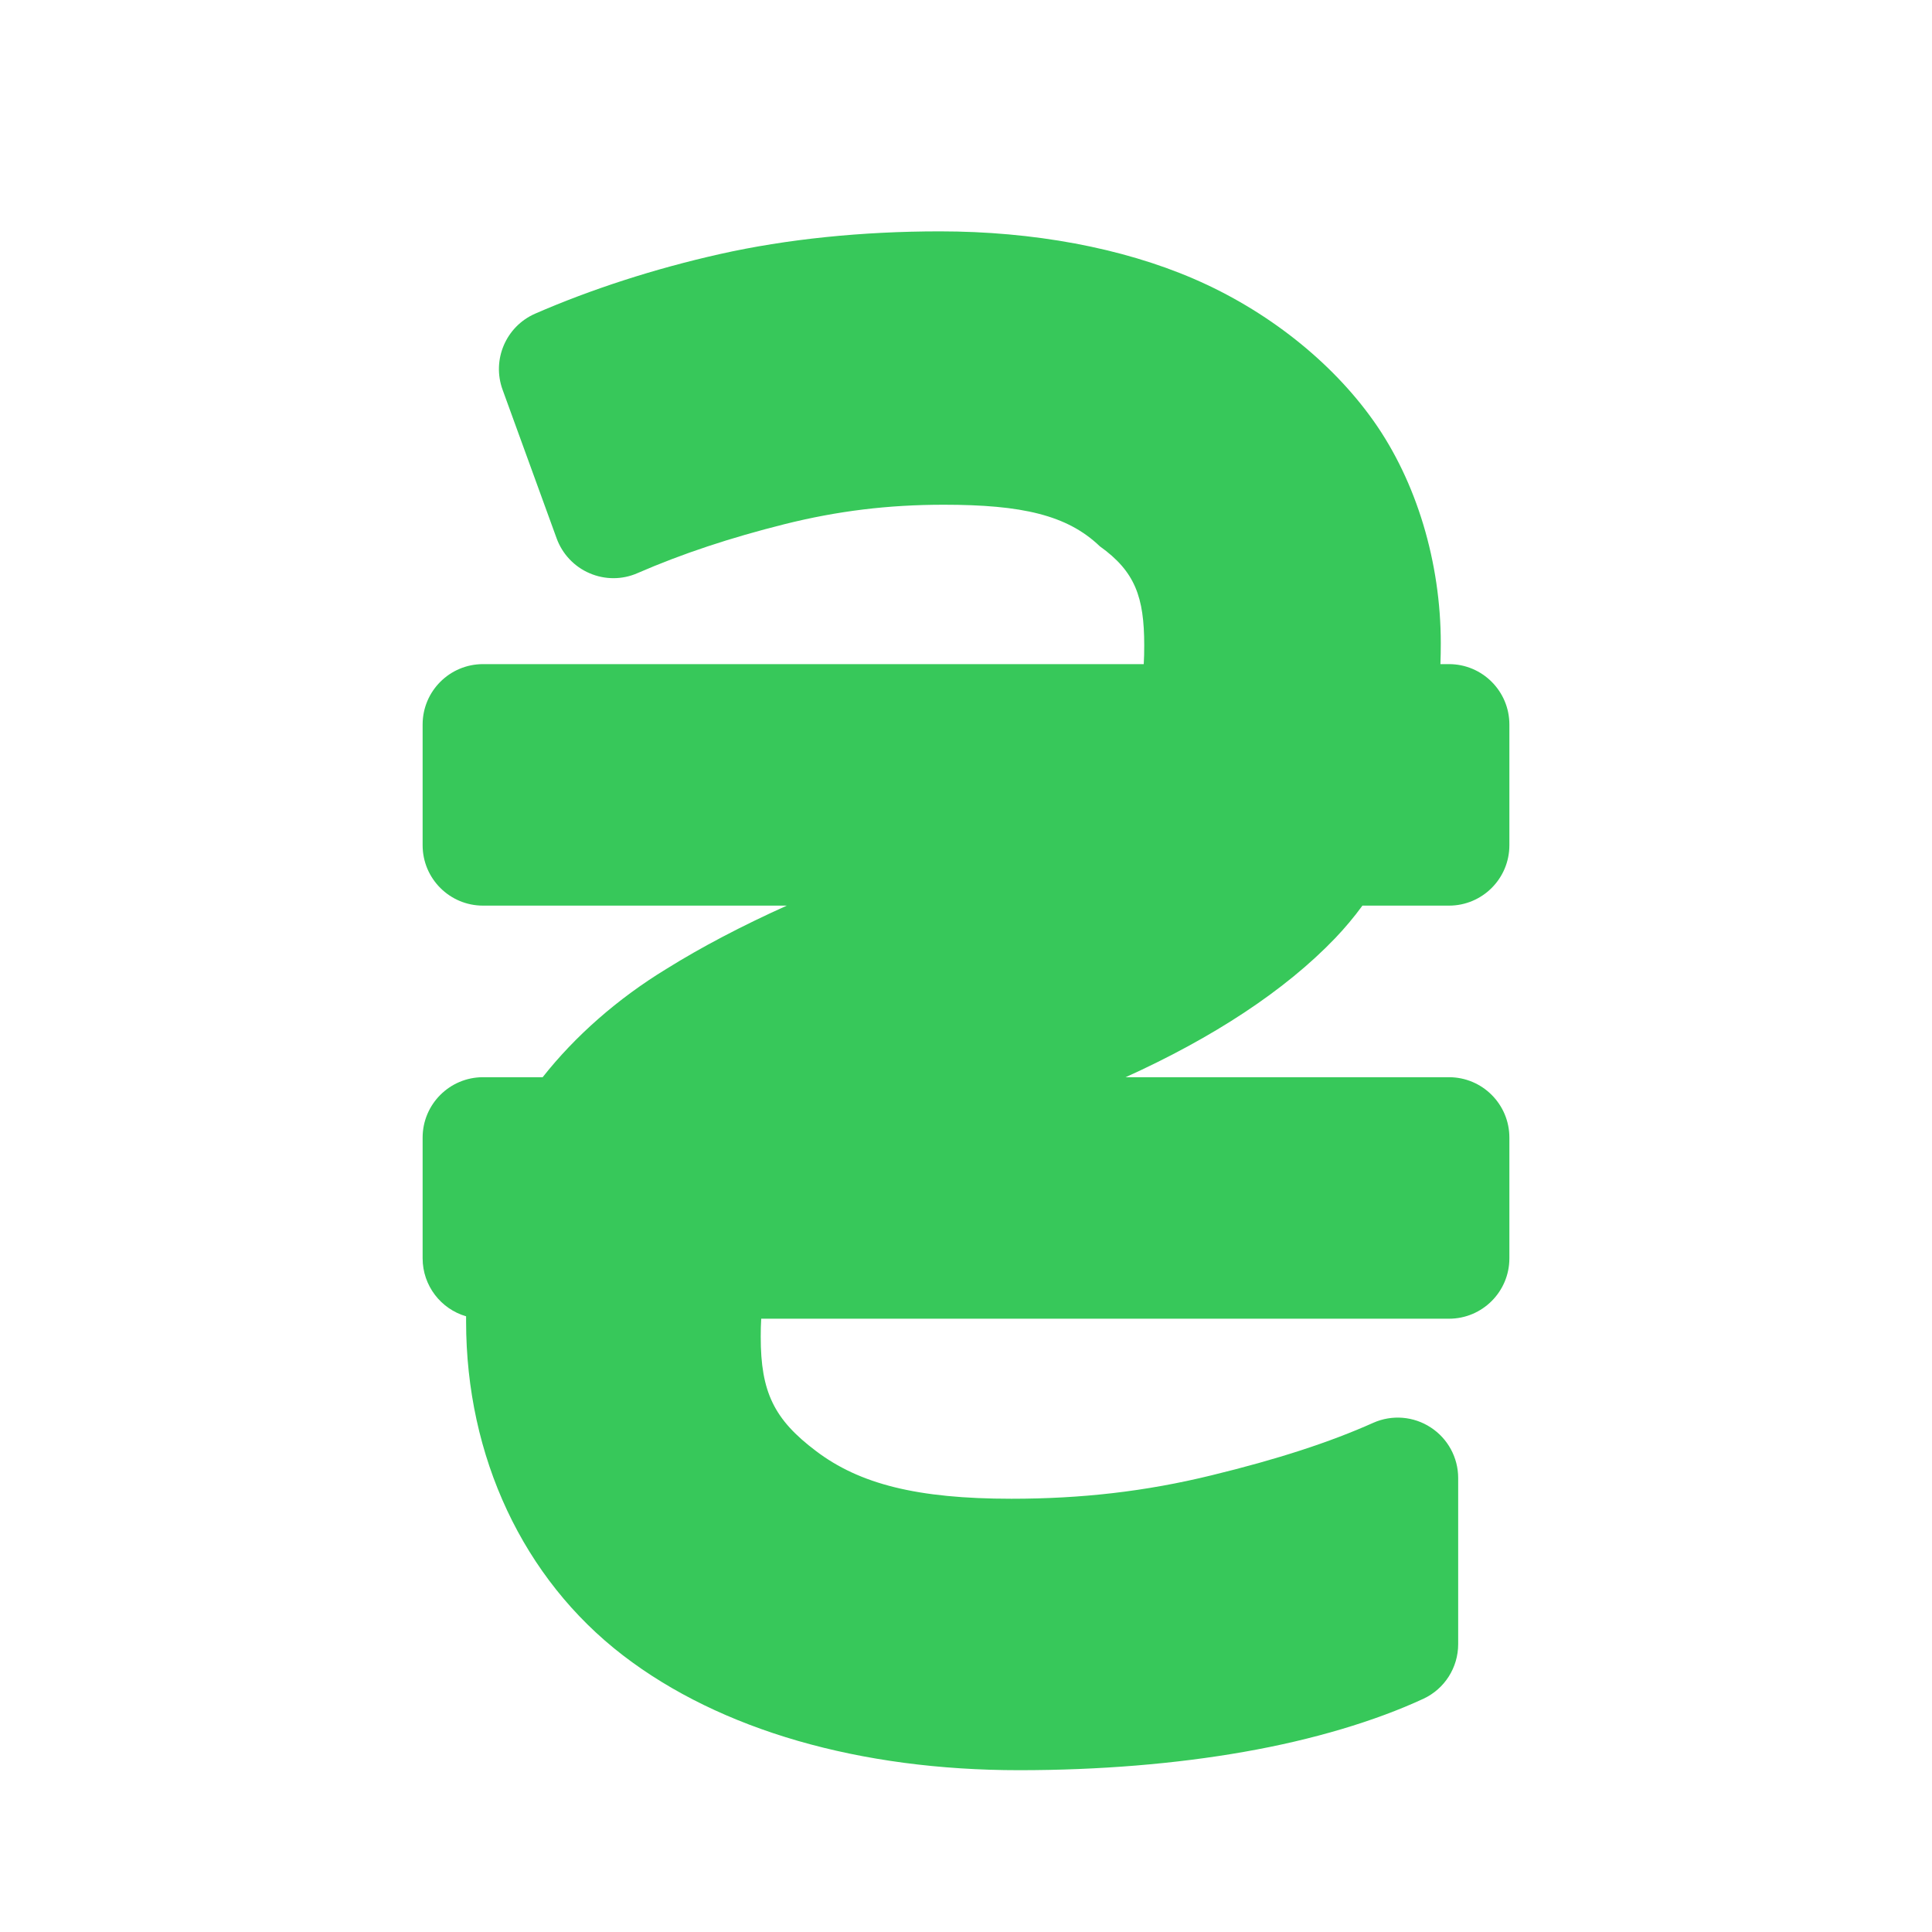 <svg viewBox="0 0 16 16" xmlns="http://www.w3.org/2000/svg"><path fill="rgb(55, 200, 90)" d="m4 5.5h5.472c.003-.048.004-.1.004-.156 0-.398-.075-.611-.368-.82-.27-.259-.646-.344-1.292-.344-.46 0-.879.051-1.319.161-.45.113-.844.243-1.219.406-.126.055-.269.055-.396 0-.126-.054-.225-.159-.272-.288l-.448-1.232c-.09-.248.028-.523.269-.629.461-.201.987-.372 1.531-.494.552-.124 1.178-.188 1.822-.188.771 0 1.507.136 2.102.393.603.26 1.14.683 1.49 1.178.356.503.556 1.172.556 1.841 0 .058-.001.115-.003.172h.071c.276 0 .5.224.5.5v1c0 .276-.224.5-.5.5h-.717c-.07.096-.146.186-.226.27-.417.435-1.013.824-1.735 1.151h2.678c.276 0 .5.224.5.5v1c0 .276-.224.5-.5.5h-5.696c-.003.047-.004.097-.004.151 0 .456.11.683.458.945.36.273.838.395 1.618.395.579 0 1.11-.06 1.657-.194.547-.133.98-.274 1.34-.435.155-.069.334-.054.475.038.142.092.228.25.228.419v1.376c0 .194-.112.37-.287.452-.399.185-.915.34-1.486.44-.567.1-1.203.152-1.863.152-1.317 0-2.472-.33-3.281-.951-.827-.636-1.299-1.646-1.299-2.765 0-.014 0-.029 0-.043-.208-.06-.36-.253-.36-.48v-1c0-.276.224-.5.5-.5h.494c.268-.34.621-.651 1.025-.897.29-.181.626-.357.997-.524h-2.516c-.276 0-.5-.224-.5-.5v-1c0-.276.224-.5.5-.5z"/></svg>